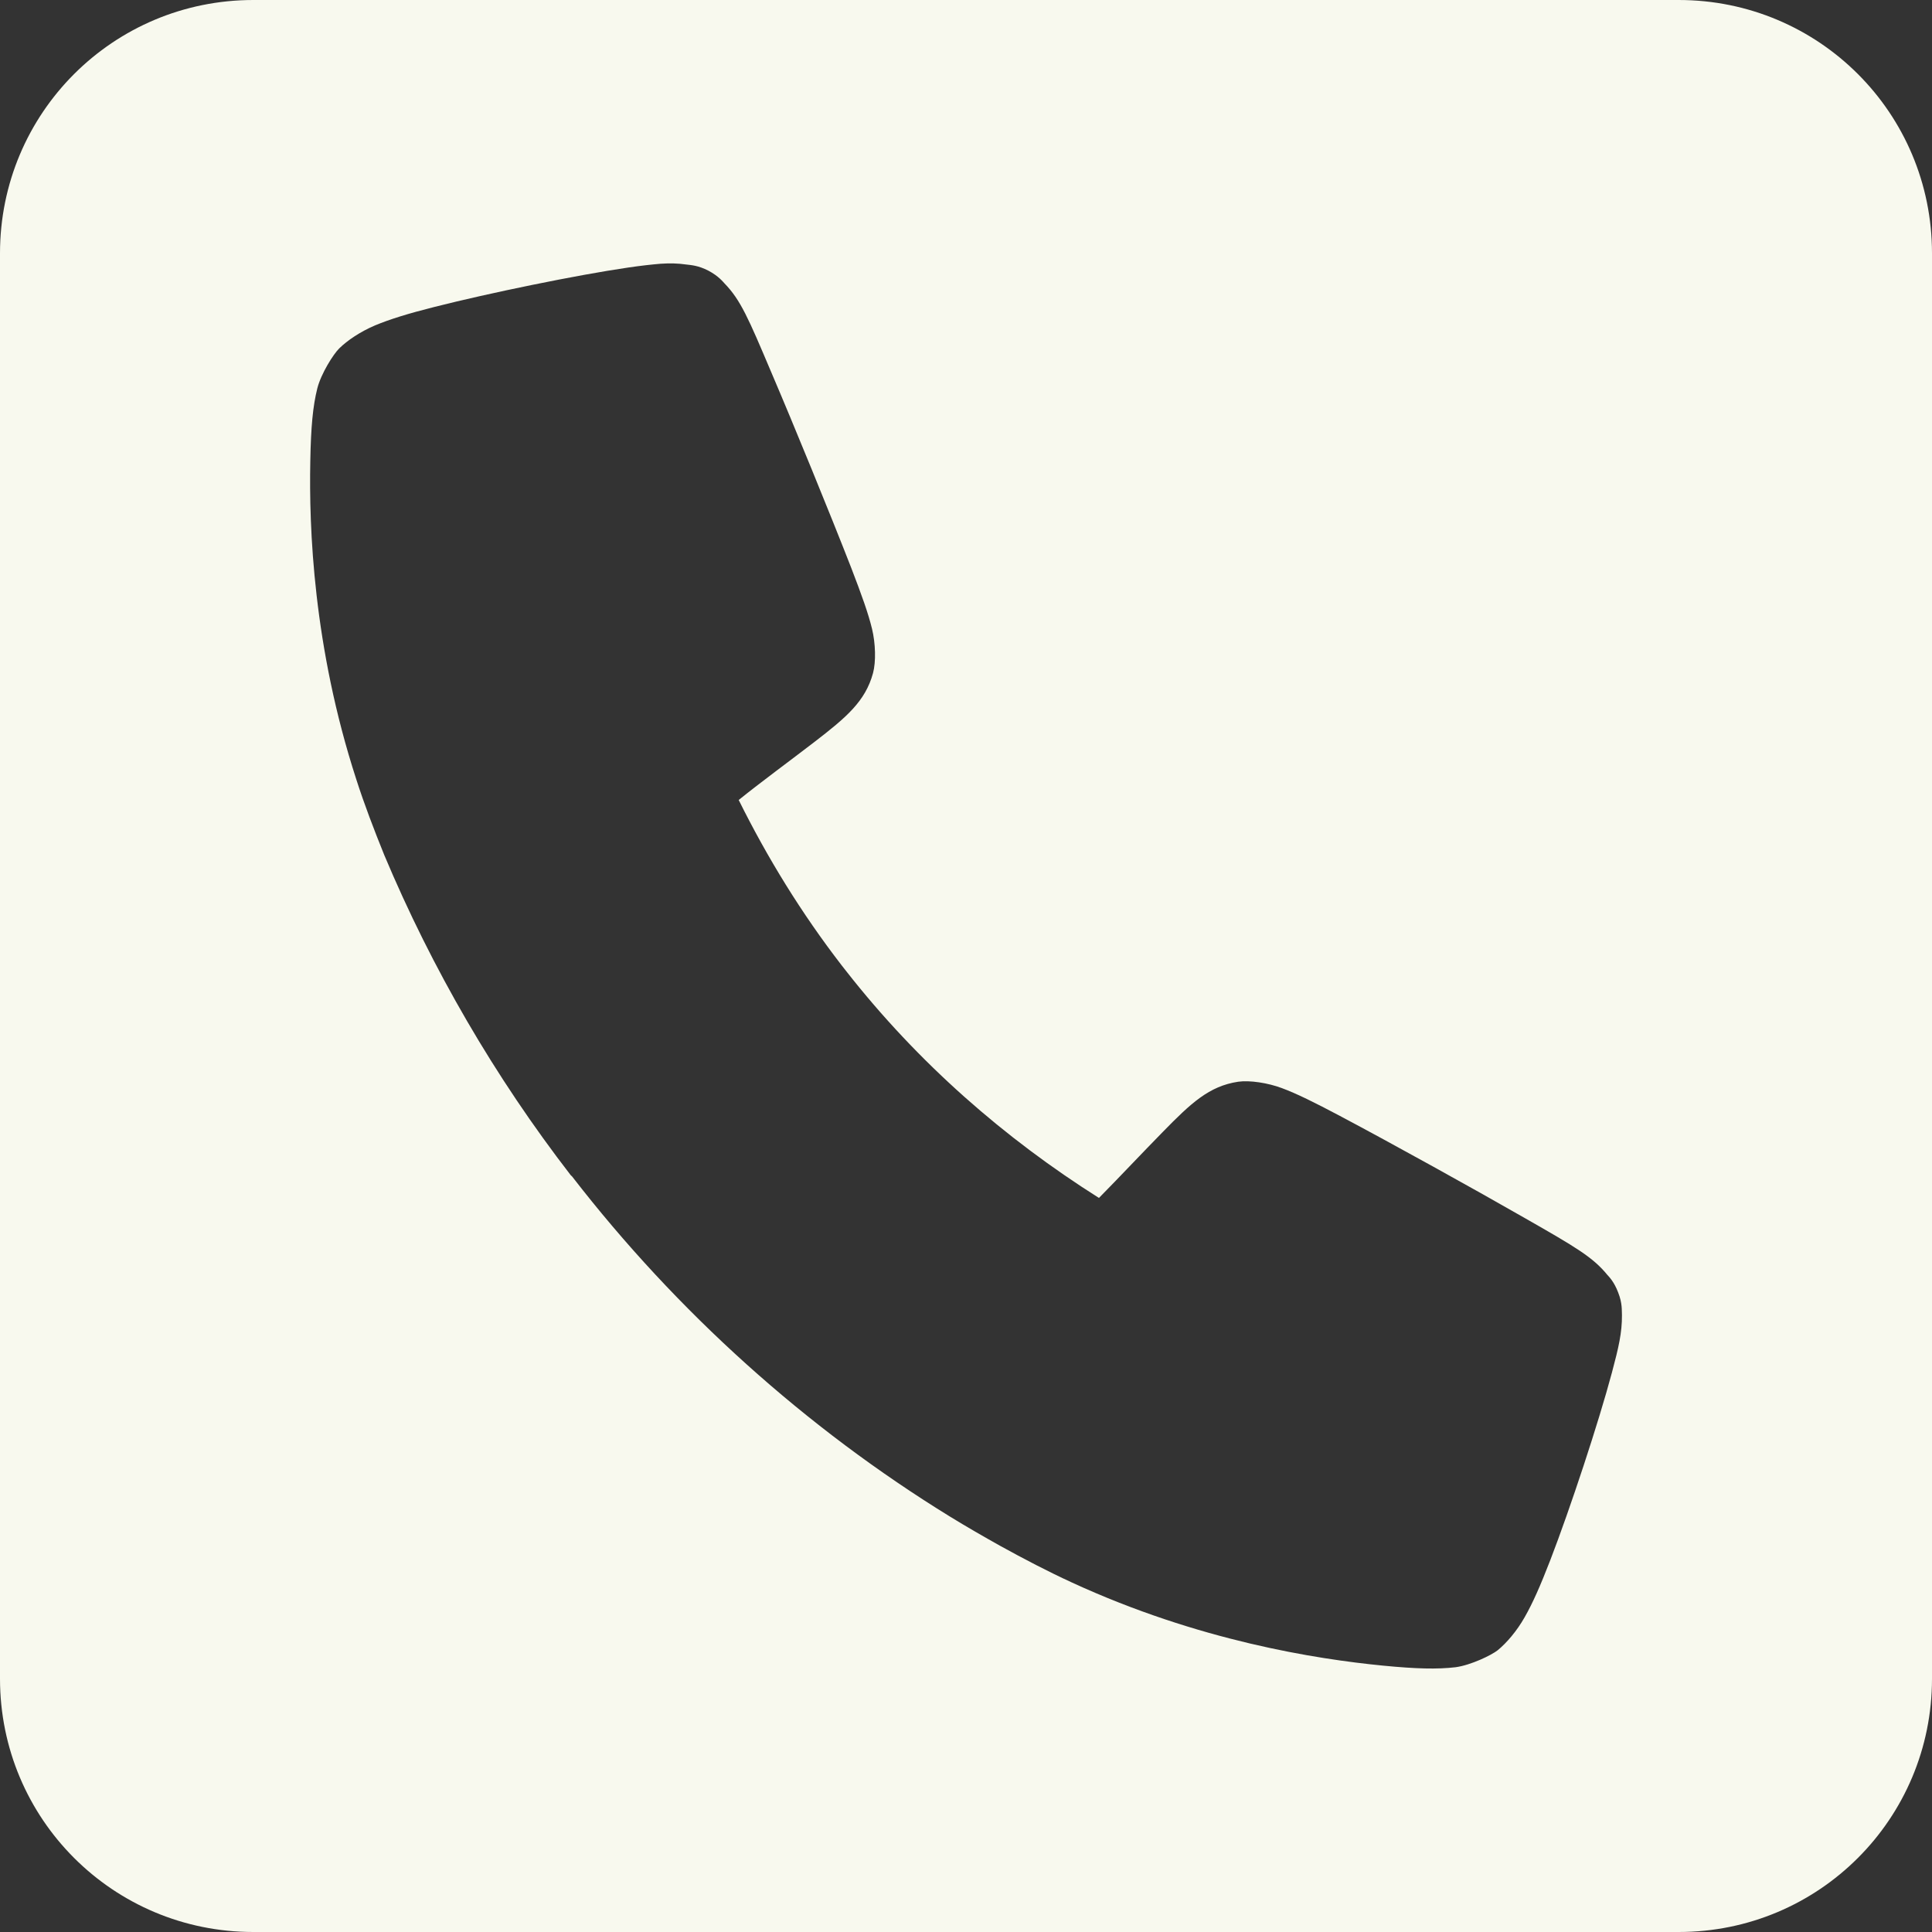 <svg xmlns="http://www.w3.org/2000/svg" xmlns:xlink="http://www.w3.org/1999/xlink" width="80" zoomAndPan="magnify" viewBox="0 0 60 60" height="80" preserveAspectRatio="xMidYMid meet" version="1.0"><rect x="0" y="0" width="60" height="60" fill="#333333" stroke="none"/><path fill="#f8f9ee" d="M 20.512 8.191 C 20.797 8.172 21.047 8.176 21.316 8.215 C 21.465 8.234 21.68 8.242 22 8.406 C 22.32 8.574 22.461 8.762 22.5 8.801 C 23 9.316 23.242 9.883 23.945 11.543 C 24.652 13.195 25.785 15.965 26.438 17.641 C 26.762 18.484 26.965 19.047 27.082 19.531 C 27.191 19.98 27.207 20.551 27.113 20.902 C 26.875 21.781 26.281 22.281 25.297 23.039 C 24.551 23.613 23.629 24.289 22.941 24.844 C 23.828 26.633 24.887 28.359 26.145 29.988 L 26.277 30.156 C 28.516 33.016 31.199 35.352 34.129 37.203 C 34.742 36.582 35.48 35.797 36.113 35.152 C 36.984 34.262 37.547 33.73 38.453 33.594 C 38.809 33.543 39.375 33.629 39.812 33.793 C 40.273 33.965 40.809 34.23 41.613 34.656 C 43.199 35.496 45.816 36.945 47.375 37.84 C 48.941 38.734 49.469 39.043 49.922 39.598 C 49.961 39.641 50.129 39.805 50.254 40.141 C 50.387 40.477 50.363 40.695 50.371 40.844 C 50.375 41.383 50.27 41.84 50.059 42.629 C 49.641 44.191 48.77 46.832 48.145 48.453 C 47.832 49.262 47.598 49.789 47.348 50.227 C 47.105 50.656 46.789 51.023 46.512 51.25 C 46.32 51.402 45.684 51.711 45.207 51.777 C 44.633 51.844 43.984 51.828 42.945 51.727 C 40.871 51.523 37.223 50.957 33.293 49.148 C 32.547 48.805 31.797 48.414 31.055 48.004 C 30.531 47.711 30.016 47.414 29.512 47.105 C 25.035 44.352 21.02 40.742 17.766 36.535 C 17.75 36.523 17.738 36.508 17.727 36.5 C 15.367 33.445 13.418 30.086 11.934 26.555 C 11.617 25.77 11.312 24.977 11.062 24.195 C 9.727 20.082 9.594 16.391 9.637 14.309 C 9.656 13.262 9.715 12.617 9.855 12.059 C 9.973 11.598 10.355 10.996 10.535 10.82 C 10.785 10.574 11.188 10.301 11.648 10.105 C 12.109 9.914 12.66 9.742 13.496 9.531 C 15.188 9.102 17.902 8.543 19.508 8.309 C 19.91 8.25 20.23 8.215 20.512 8.191 Z M 7.867 0 C 3.512 0 0 3.512 0 7.867 L 0 52.133 C 0 56.488 3.512 60 7.867 60 L 52.133 60 C 56.488 60 60 56.488 60 52.133 L 60 7.867 C 60 3.512 56.488 0 52.133 0 L 7.867 0 " fill-opacity="1" fill-rule="nonzero"/></svg>